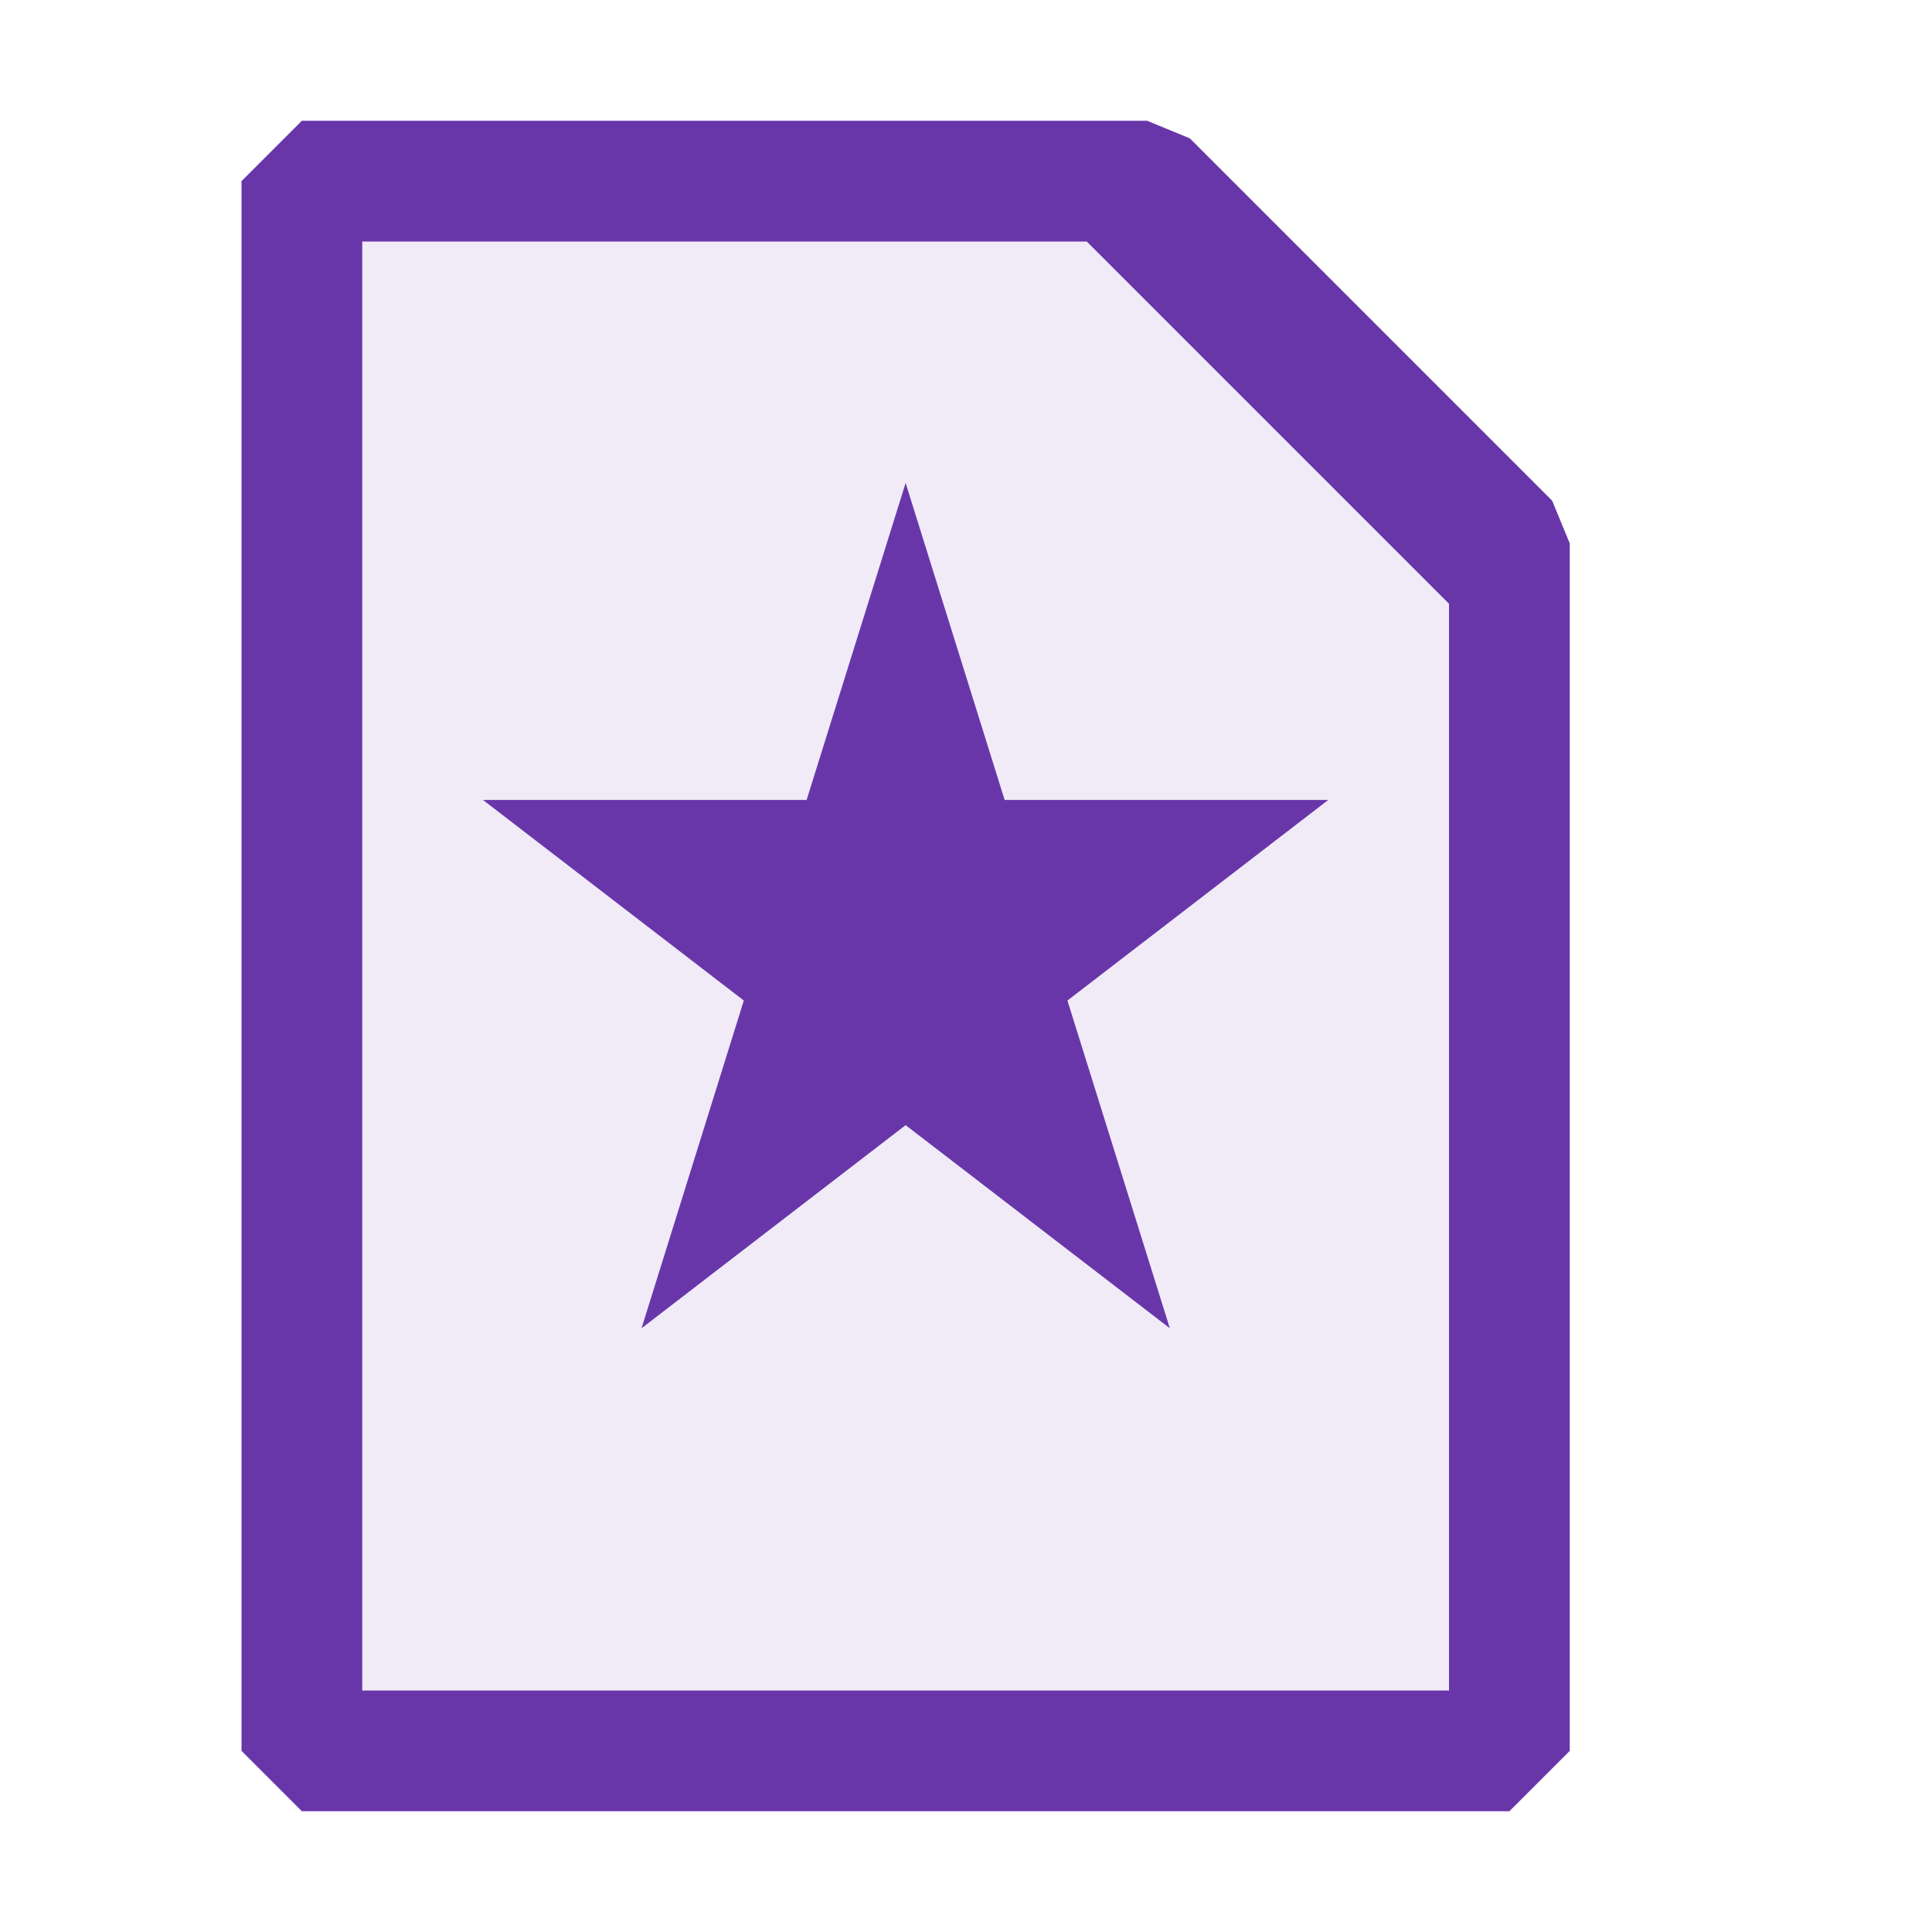 <svg xmlns="http://www.w3.org/2000/svg" viewBox="0 0 16 16">
  <defs>
    <style>.canvas{fill: none; opacity: 0;}.light-purple-10{fill: #6936aa; opacity: 0.1;}.light-purple{fill: #6936aa; opacity: 1;}</style>
  </defs>
  <title>IconLightEditorConfigFile</title>
  <g id="canvas" class="canvas">
    <path class="canvas" d="M16,16H0V0H16Z" />
  </g>
  <g id="level-1">
    <path class="light-purple-10" d="M12.5,4.5v10H2.5V1.5h7Z" />
    <path class="light-purple" d="M12.854,4.146l-3-3L9.5,1h-7L2,1.5v13l.5.5h10l.5-.5V4.5ZM3,14V2H9l3,3v9Z" />
    <path class="light-purple" d="M11,6.625,8.84,8.286,9.688,11,7.5,9.318,5.313,11,6.16,8.286,4,6.625H6.68L7.5,4l.82,2.625Z" />
  </g>
</svg>
